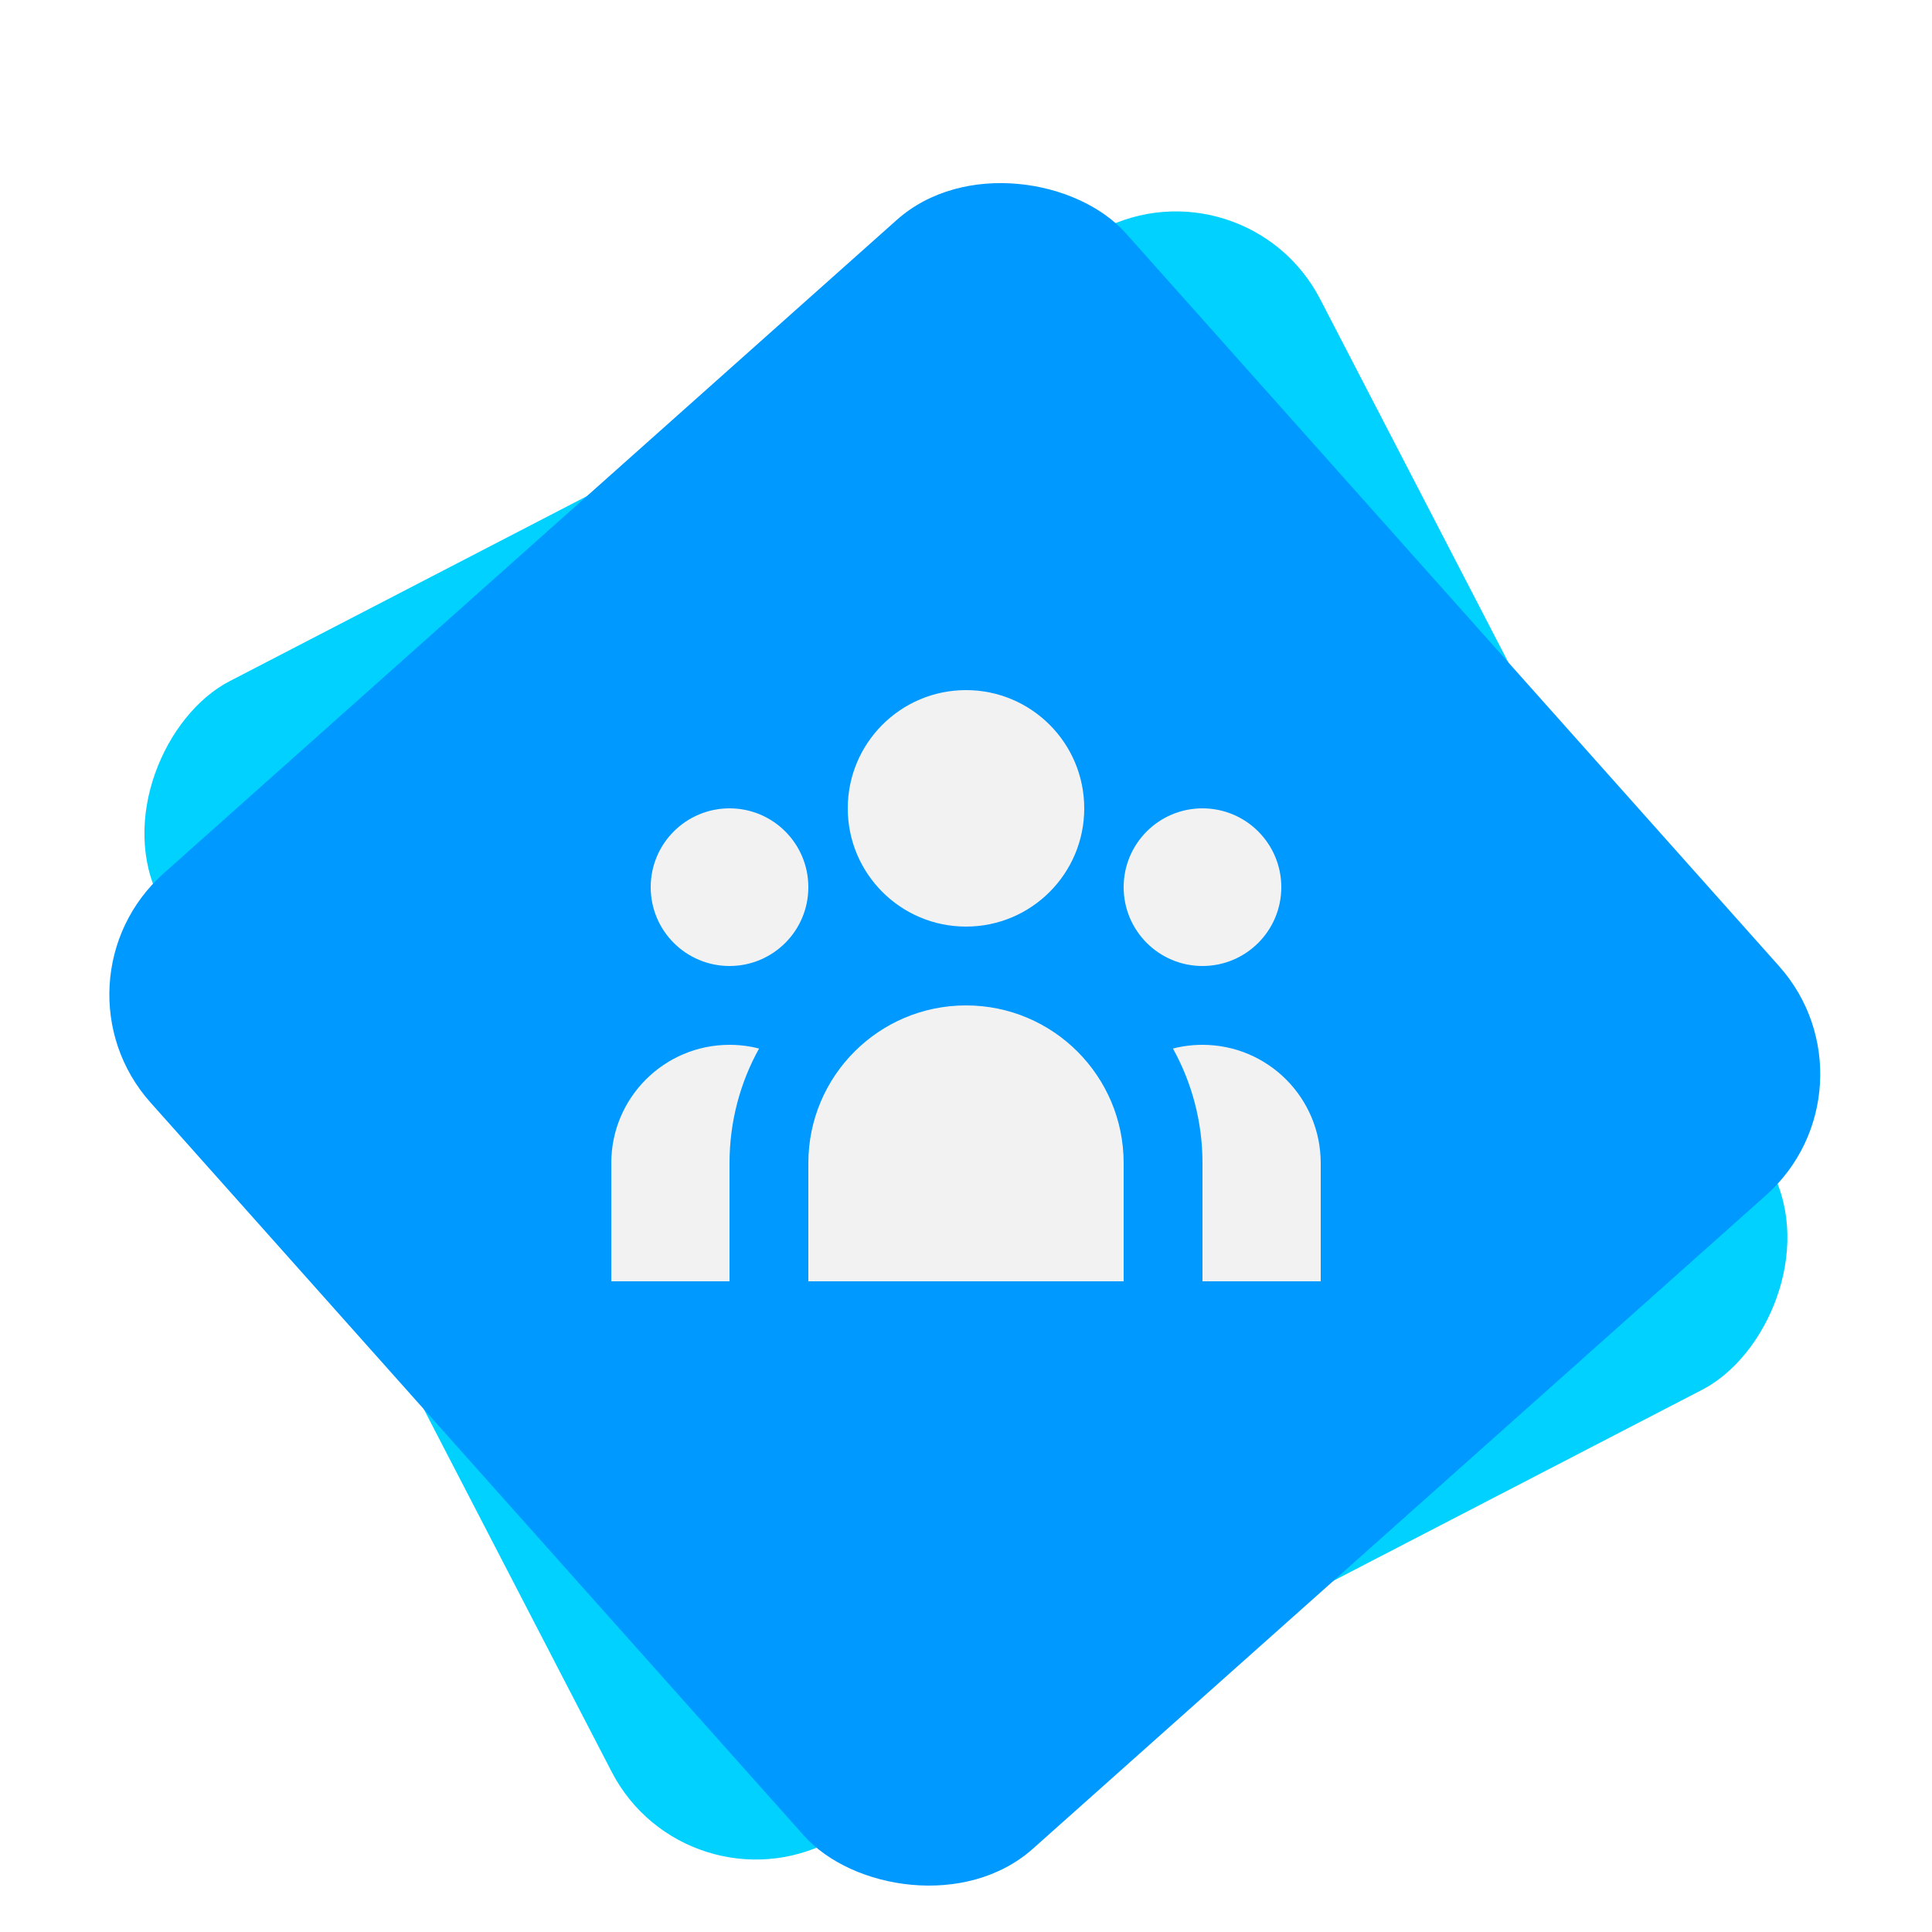 <svg width="500" height="500" viewBox="0 0 500 500" fill="none" xmlns="http://www.w3.org/2000/svg">
<g clip-path="url(#clip0)">
<g filter="url(#filter0_ddd)">
<rect x="322.333" y="22.108" width="338.113" height="338.113" rx="42" transform="rotate(62.616 322.333 22.108)" fill="#00D1FF"/>
</g>
<g filter="url(#filter1_ddd)">
<rect x="11" y="235.977" width="338.113" height="338.113" rx="42" transform="rotate(-41.712 11 235.977)" fill="#0099FF"/>
</g>
<path d="M280.6 209.2C280.6 226.1 266.9 239.8 250 239.8C233.1 239.8 219.4 226.1 219.4 209.2C219.4 192.3 233.1 178.6 250 178.6C266.9 178.6 280.6 192.3 280.6 209.2Z" fill="#F2F2F2"/>
<path d="M331.6 229.6C331.6 240.867 322.467 250 311.2 250C299.933 250 290.8 240.867 290.8 229.6C290.8 218.333 299.933 209.2 311.2 209.2C322.467 209.2 331.6 218.333 331.6 229.6Z" fill="#F2F2F2"/>
<path d="M290.8 301C290.8 278.467 272.533 260.2 250 260.2C227.467 260.2 209.2 278.467 209.2 301V331.6H290.8V301Z" fill="#F2F2F2"/>
<path d="M209.2 229.6C209.2 240.867 200.067 250 188.8 250C177.533 250 168.4 240.867 168.4 229.6C168.4 218.333 177.533 209.2 188.8 209.2C200.067 209.2 209.2 218.333 209.2 229.6Z" fill="#F2F2F2"/>
<path d="M311.2 331.6V301C311.2 290.248 308.427 280.143 303.557 271.362C306 270.734 308.561 270.4 311.2 270.4C328.1 270.4 341.8 284.1 341.8 301V331.6H311.2Z" fill="#F2F2F2"/>
<path d="M196.442 271.362C191.573 280.143 188.8 290.248 188.8 301V331.6H158.2V301C158.2 284.1 171.9 270.4 188.8 270.4C191.439 270.4 194 270.734 196.442 271.362Z" fill="#F2F2F2"/>
</g>
<defs>
<filter id="filter0_ddd" x="-1.892" y="14.108" width="503.742" height="503.742" filterUnits="userSpaceOnUse" color-interpolation-filters="sRGB">
<feFlood flood-opacity="0" result="BackgroundImageFix"/>
<feColorMatrix in="SourceAlpha" type="matrix" values="0 0 0 0 0 0 0 0 0 0 0 0 0 0 0 0 0 0 127 0"/>
<feOffset/>
<feGaussianBlur stdDeviation="0.5"/>
<feColorMatrix type="matrix" values="0 0 0 0 0 0 0 0 0 0 0 0 0 0 0 0 0 0 0.04 0"/>
<feBlend mode="normal" in2="BackgroundImageFix" result="effect1_dropShadow"/>
<feColorMatrix in="SourceAlpha" type="matrix" values="0 0 0 0 0 0 0 0 0 0 0 0 0 0 0 0 0 0 127 0"/>
<feOffset dy="2"/>
<feGaussianBlur stdDeviation="3"/>
<feColorMatrix type="matrix" values="0 0 0 0 0 0 0 0 0 0 0 0 0 0 0 0 0 0 0.04 0"/>
<feBlend mode="normal" in2="effect1_dropShadow" result="effect2_dropShadow"/>
<feColorMatrix in="SourceAlpha" type="matrix" values="0 0 0 0 0 0 0 0 0 0 0 0 0 0 0 0 0 0 127 0"/>
<feOffset dy="16"/>
<feGaussianBlur stdDeviation="12"/>
<feColorMatrix type="matrix" values="0 0 0 0 0 0 0 0 0 0 0 0 0 0 0 0 0 0 0.06 0"/>
<feBlend mode="normal" in2="effect2_dropShadow" result="effect3_dropShadow"/>
<feBlend mode="normal" in="SourceGraphic" in2="effect3_dropShadow" result="shape"/>
</filter>
<filter id="filter1_ddd" x="-13" y="3" width="525.377" height="525.377" filterUnits="userSpaceOnUse" color-interpolation-filters="sRGB">
<feFlood flood-opacity="0" result="BackgroundImageFix"/>
<feColorMatrix in="SourceAlpha" type="matrix" values="0 0 0 0 0 0 0 0 0 0 0 0 0 0 0 0 0 0 127 0"/>
<feOffset/>
<feGaussianBlur stdDeviation="0.5"/>
<feColorMatrix type="matrix" values="0 0 0 0 0 0 0 0 0 0 0 0 0 0 0 0 0 0 0.04 0"/>
<feBlend mode="normal" in2="BackgroundImageFix" result="effect1_dropShadow"/>
<feColorMatrix in="SourceAlpha" type="matrix" values="0 0 0 0 0 0 0 0 0 0 0 0 0 0 0 0 0 0 127 0"/>
<feOffset dy="2"/>
<feGaussianBlur stdDeviation="3"/>
<feColorMatrix type="matrix" values="0 0 0 0 0 0 0 0 0 0 0 0 0 0 0 0 0 0 0.04 0"/>
<feBlend mode="normal" in2="effect1_dropShadow" result="effect2_dropShadow"/>
<feColorMatrix in="SourceAlpha" type="matrix" values="0 0 0 0 0 0 0 0 0 0 0 0 0 0 0 0 0 0 127 0"/>
<feOffset dy="16"/>
<feGaussianBlur stdDeviation="12"/>
<feColorMatrix type="matrix" values="0 0 0 0 0 0 0 0 0 0 0 0 0 0 0 0 0 0 0.06 0"/>
<feBlend mode="normal" in2="effect2_dropShadow" result="effect3_dropShadow"/>
<feBlend mode="normal" in="SourceGraphic" in2="effect3_dropShadow" result="shape"/>
</filter>
<clipPath id="clip0">
<rect width="500" height="500" fill="white"/>
</clipPath>
</defs>
</svg>
